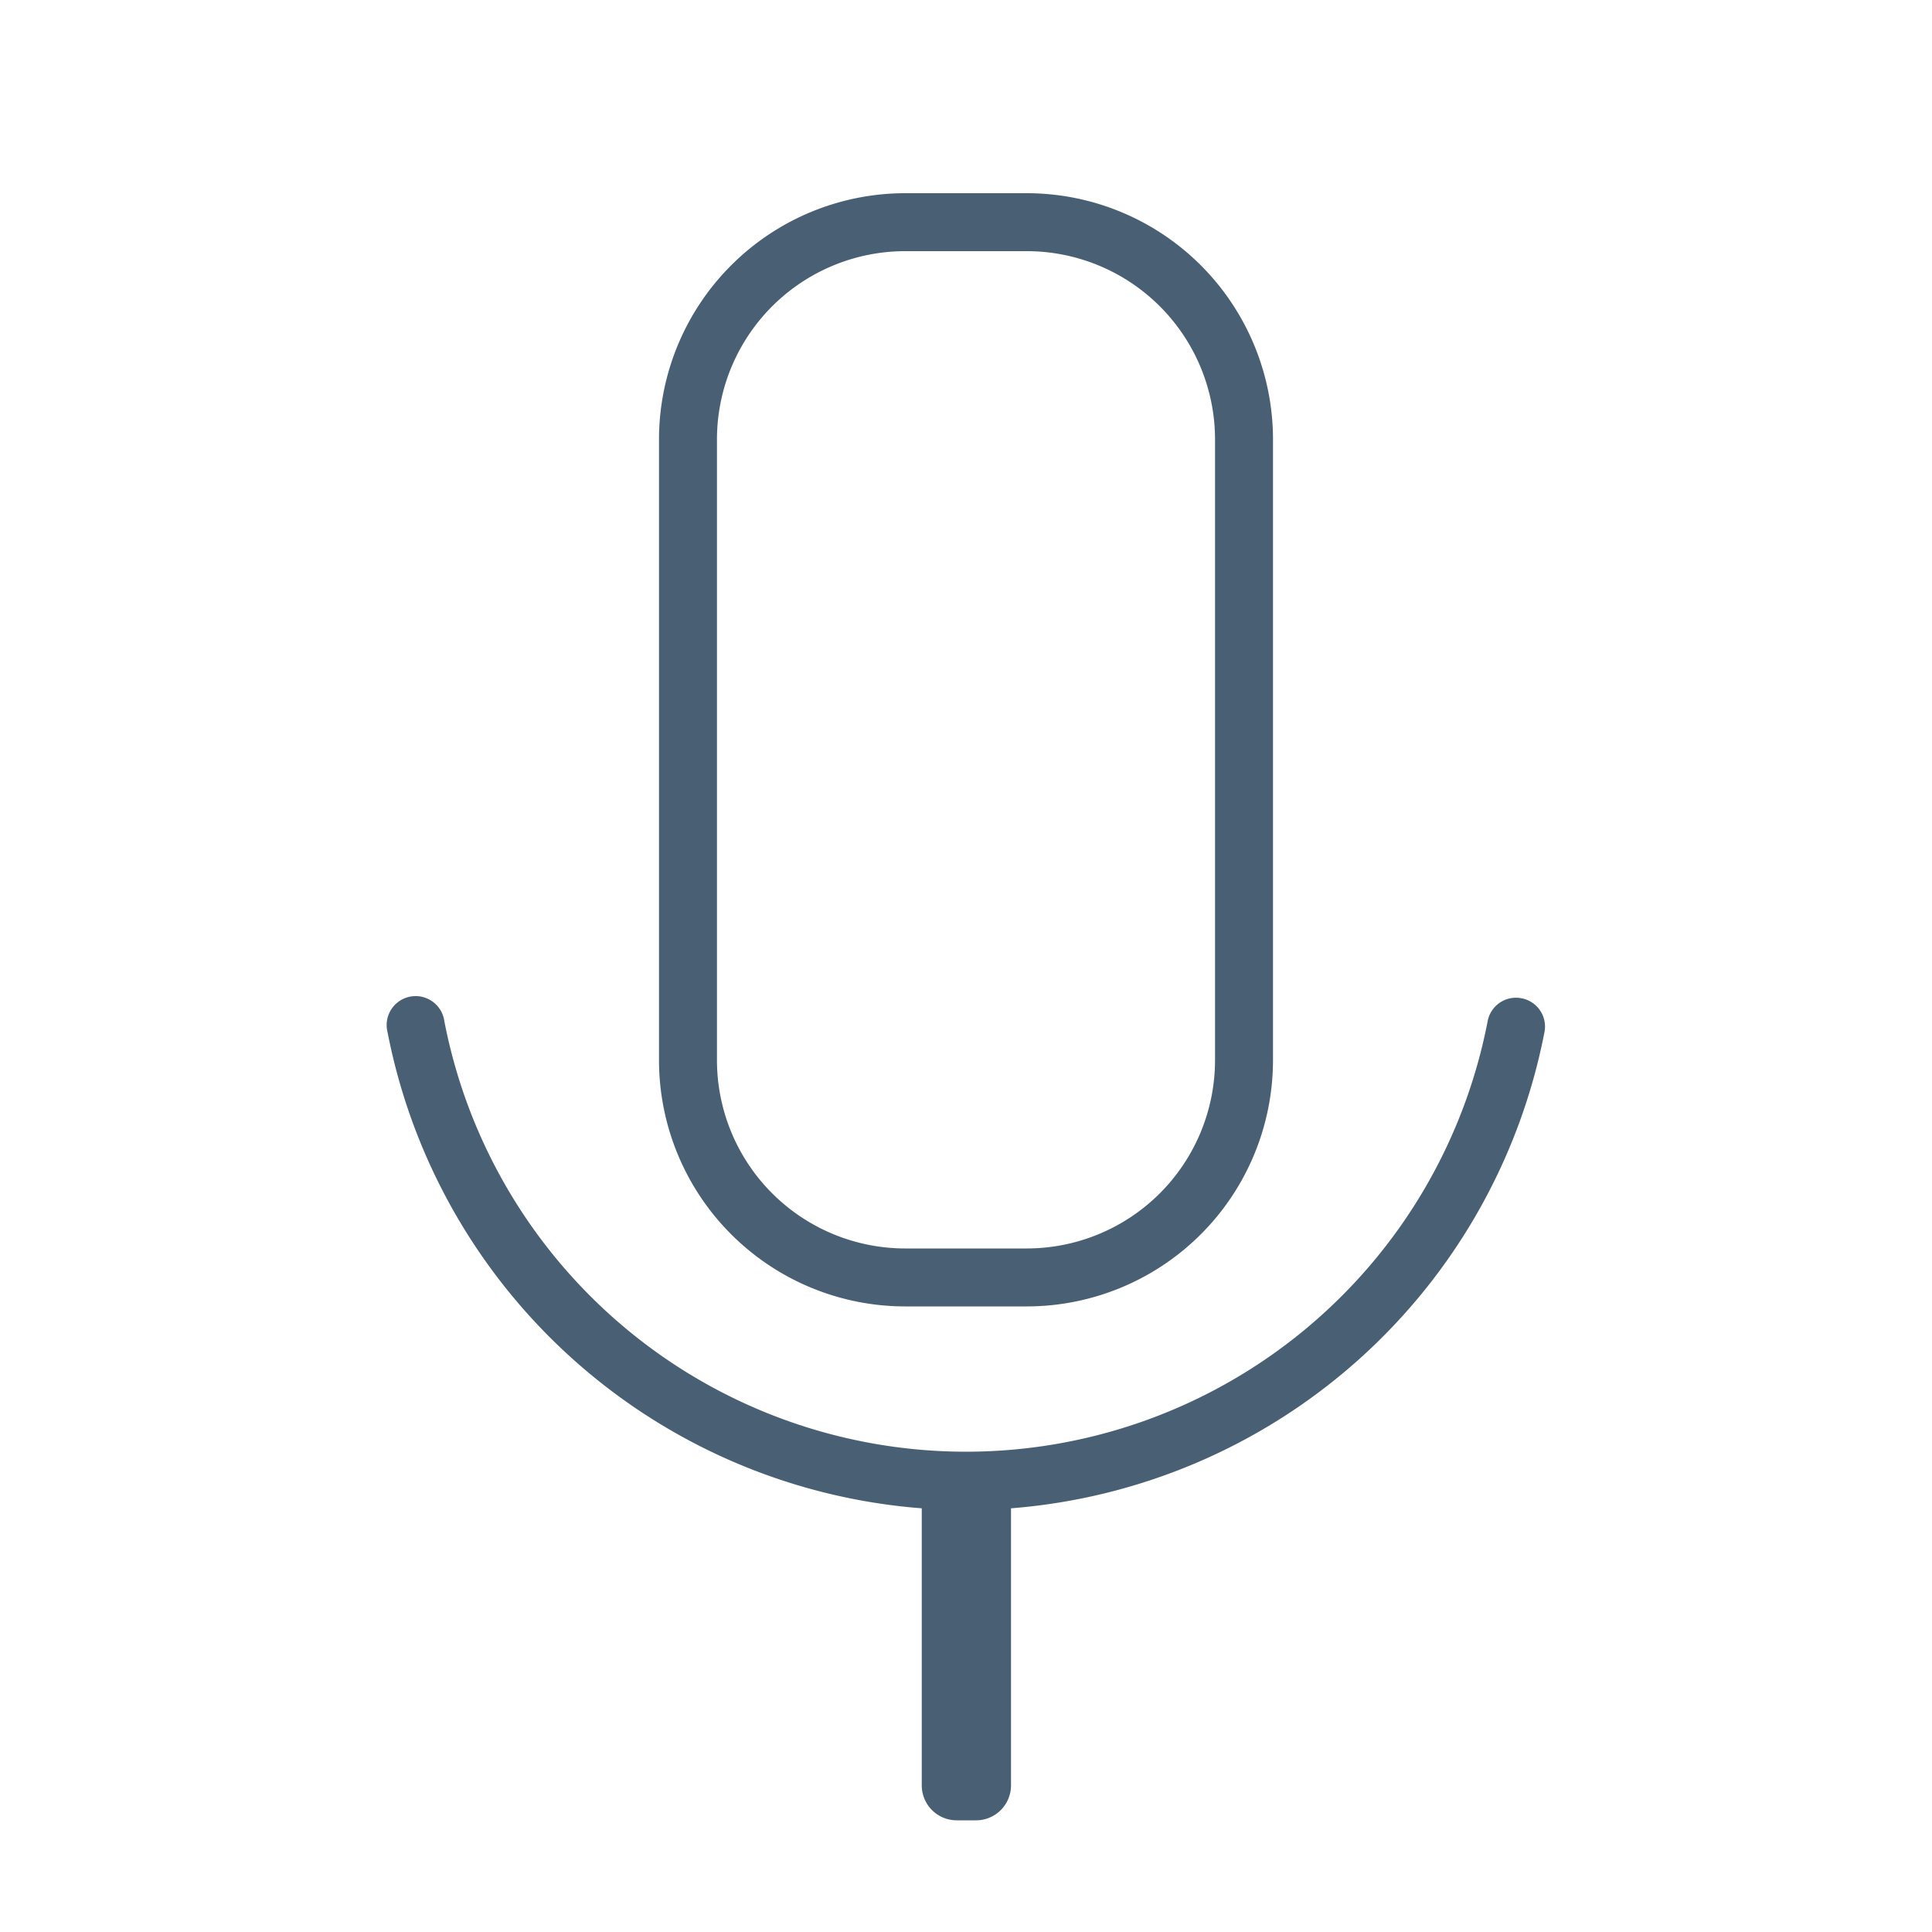 <?xml version="1.0" standalone="no"?><!DOCTYPE svg PUBLIC "-//W3C//DTD SVG 1.1//EN" "http://www.w3.org/Graphics/SVG/1.1/DTD/svg11.dtd"><svg t="1611414009725" class="icon" viewBox="0 0 1024 1024" version="1.1" xmlns="http://www.w3.org/2000/svg" p-id="15741" xmlns:xlink="http://www.w3.org/1999/xlink" width="200" height="200"><defs><style type="text/css"></style></defs><path d="M479.744 692.429h64.512a130.56 130.56 0 0 0 130.458-130.458V232.346A130.56 130.56 0 0 0 544.256 102.4h-64.512a130.56 130.56 0 0 0-130.458 129.946v329.626a130.56 130.56 0 0 0 130.458 130.458z m-99.738-460.083A99.84 99.84 0 0 1 479.744 133.12h64.512a99.84 99.84 0 0 1 99.738 99.738v329.114a99.84 99.84 0 0 1-99.738 99.738h-64.512a99.84 99.84 0 0 1-99.738-99.738z" p-id="15742" fill="#496074"></path><path d="M806.4 529.101A15.258 15.258 0 0 0 788.48 541.286a281.6 281.6 0 0 1-552.96 0 15.36 15.36 0 1 0-30.106 5.837 312.934 312.934 0 0 0 283.136 252.314v146.944a18.534 18.534 0 0 0 18.534 18.432h10.24a18.534 18.534 0 0 0 18.534-18.432V799.437a312.934 312.934 0 0 0 282.726-252.314 15.258 15.258 0 0 0-12.186-18.022z" p-id="15743" fill="#496074"></path></svg>